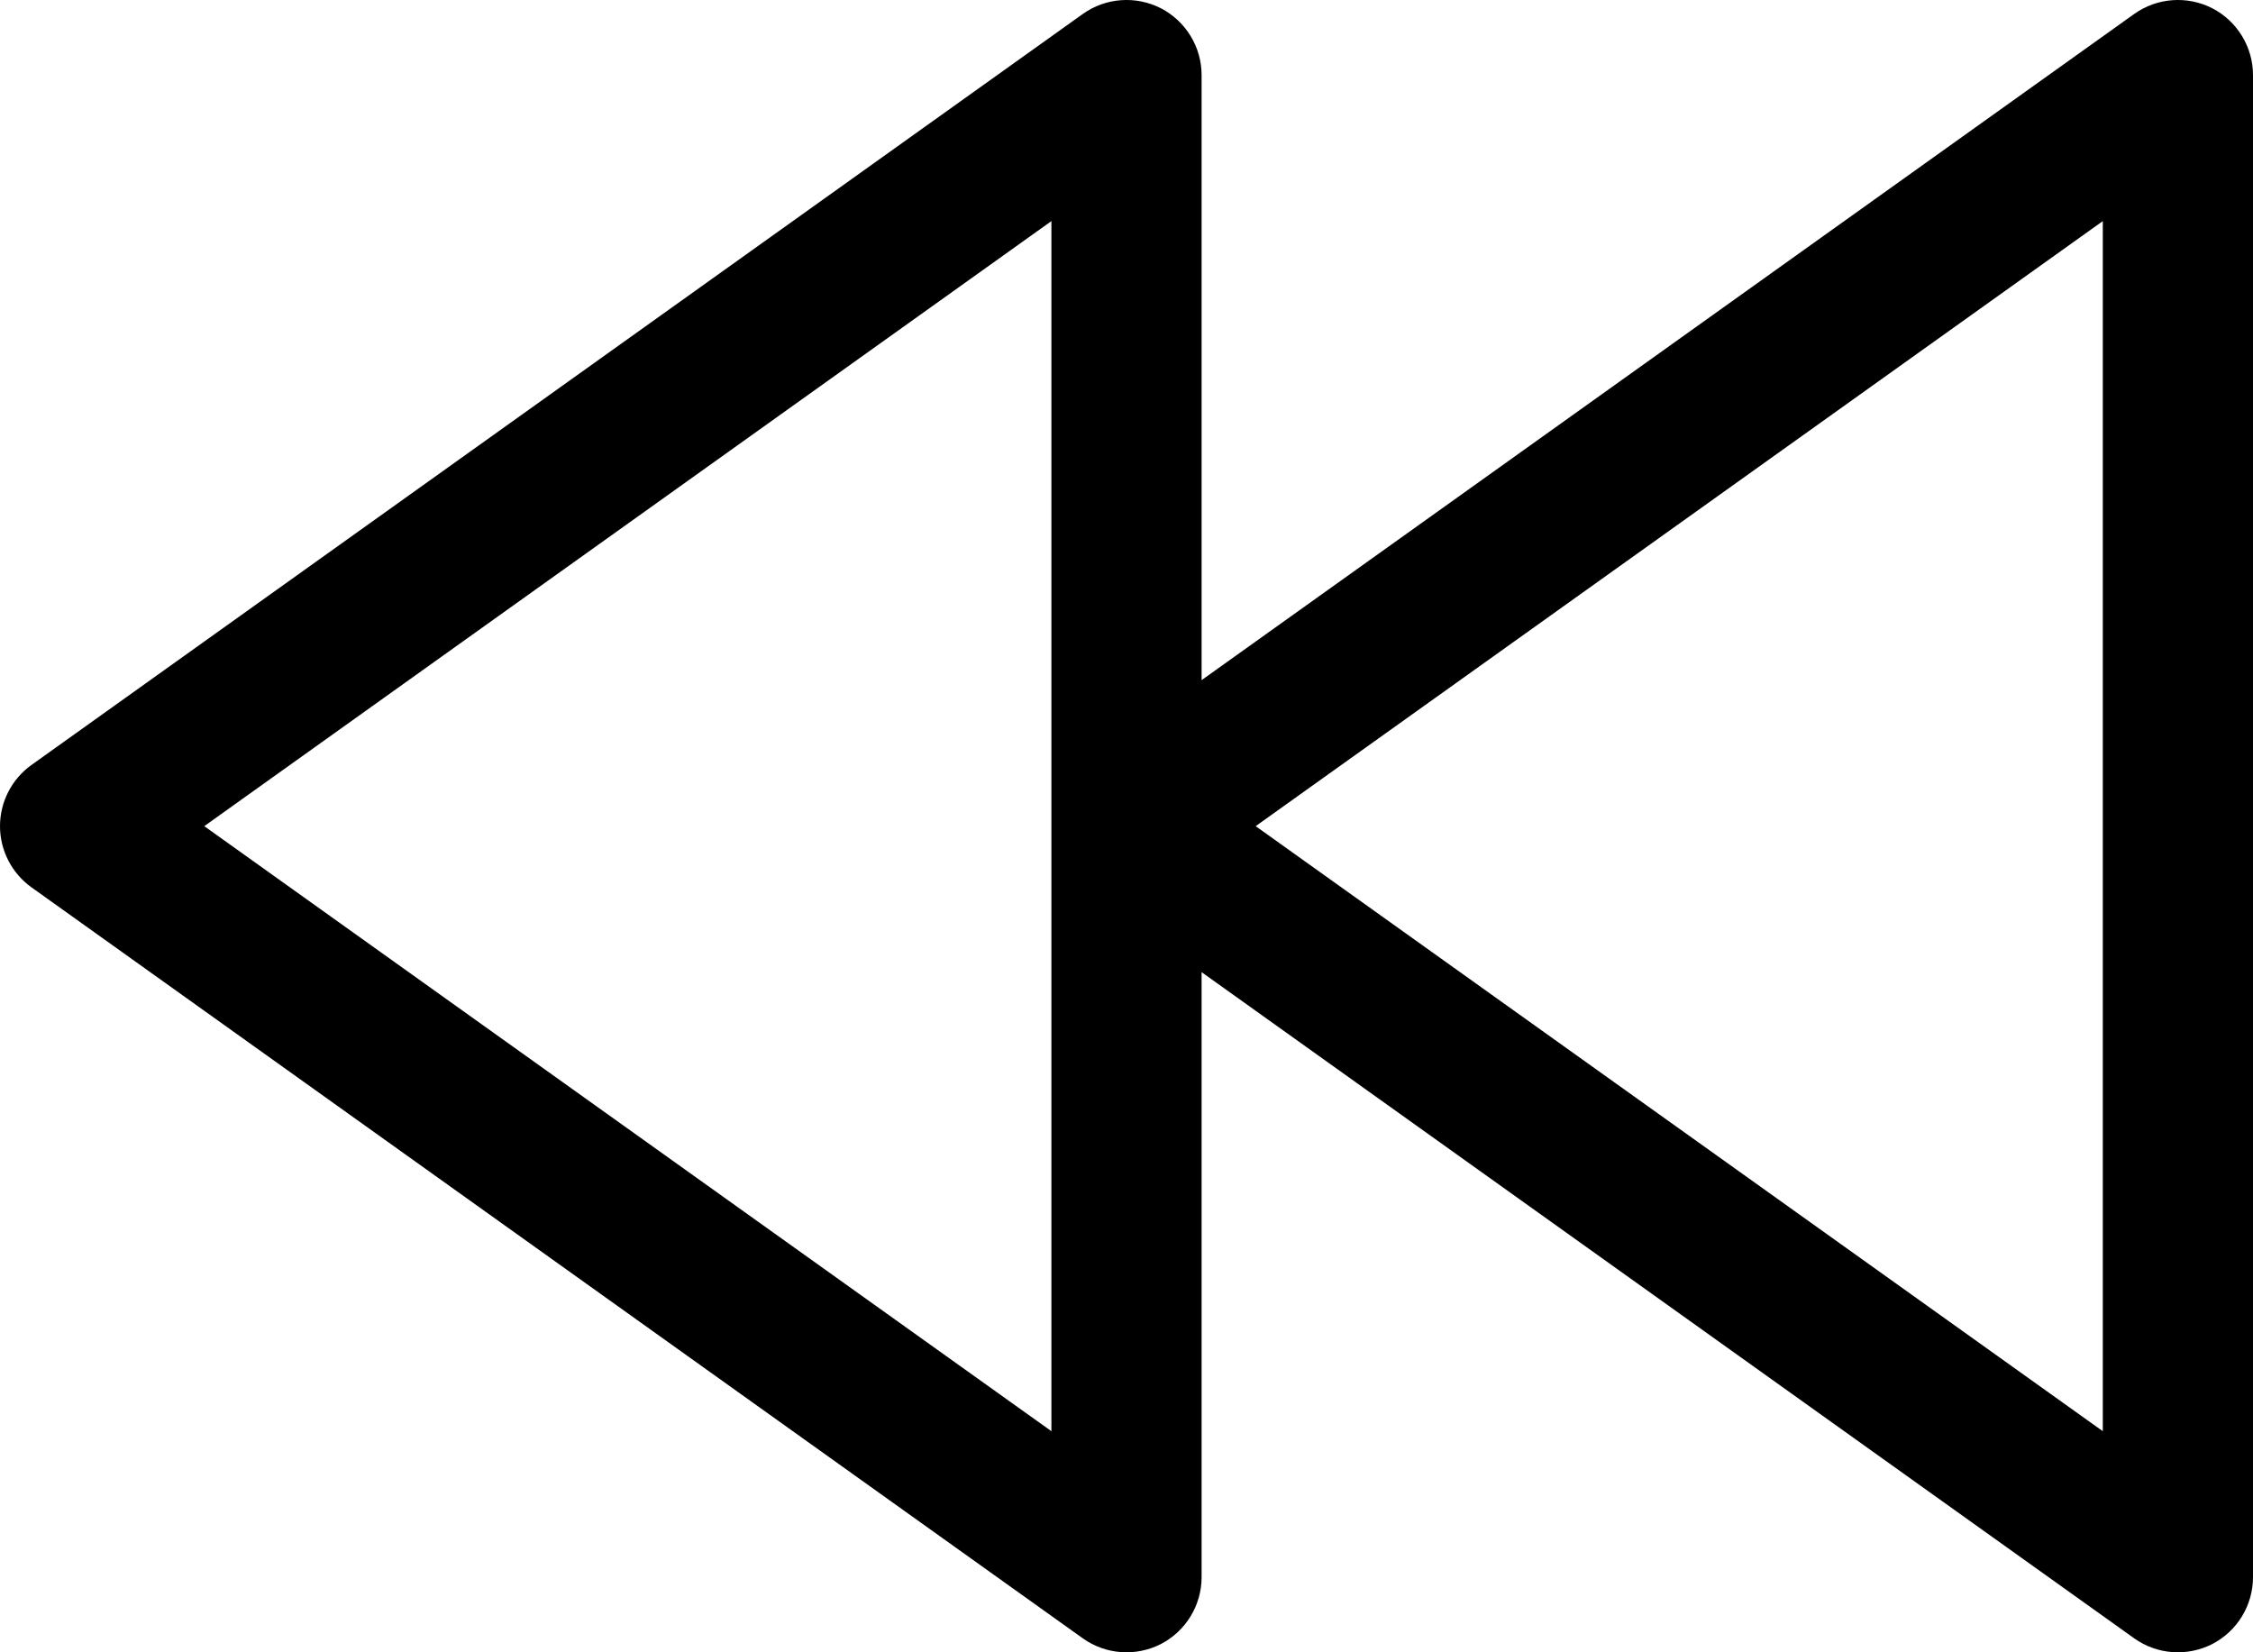 <svg width="15" height="11" viewBox="0 0 15 11" fill="none" xmlns="http://www.w3.org/2000/svg">
<path fill-rule="evenodd" clip-rule="evenodd" d="M7.729 0.055C7.895 0.141 8 0.313 8 0.5V4.528L14.209 0.093C14.362 -0.016 14.562 -0.03 14.729 0.055C14.895 0.141 15 0.313 15 0.5V10.5C15 10.687 14.895 10.859 14.729 10.945C14.562 11.03 14.362 11.016 14.209 10.907L8 6.472V10.5C8 10.687 7.895 10.859 7.729 10.945C7.562 11.03 7.362 11.016 7.209 10.907L0.209 5.907C0.078 5.813 0 5.661 0 5.5C0 5.339 0.078 5.187 0.209 5.093L7.209 0.093C7.362 -0.016 7.562 -0.03 7.729 0.055ZM7 1.472L1.36 5.5L7 9.528V1.472ZM8.36 5.5L14 9.528V1.472L8.36 5.5Z" fill="black"/>
</svg>
